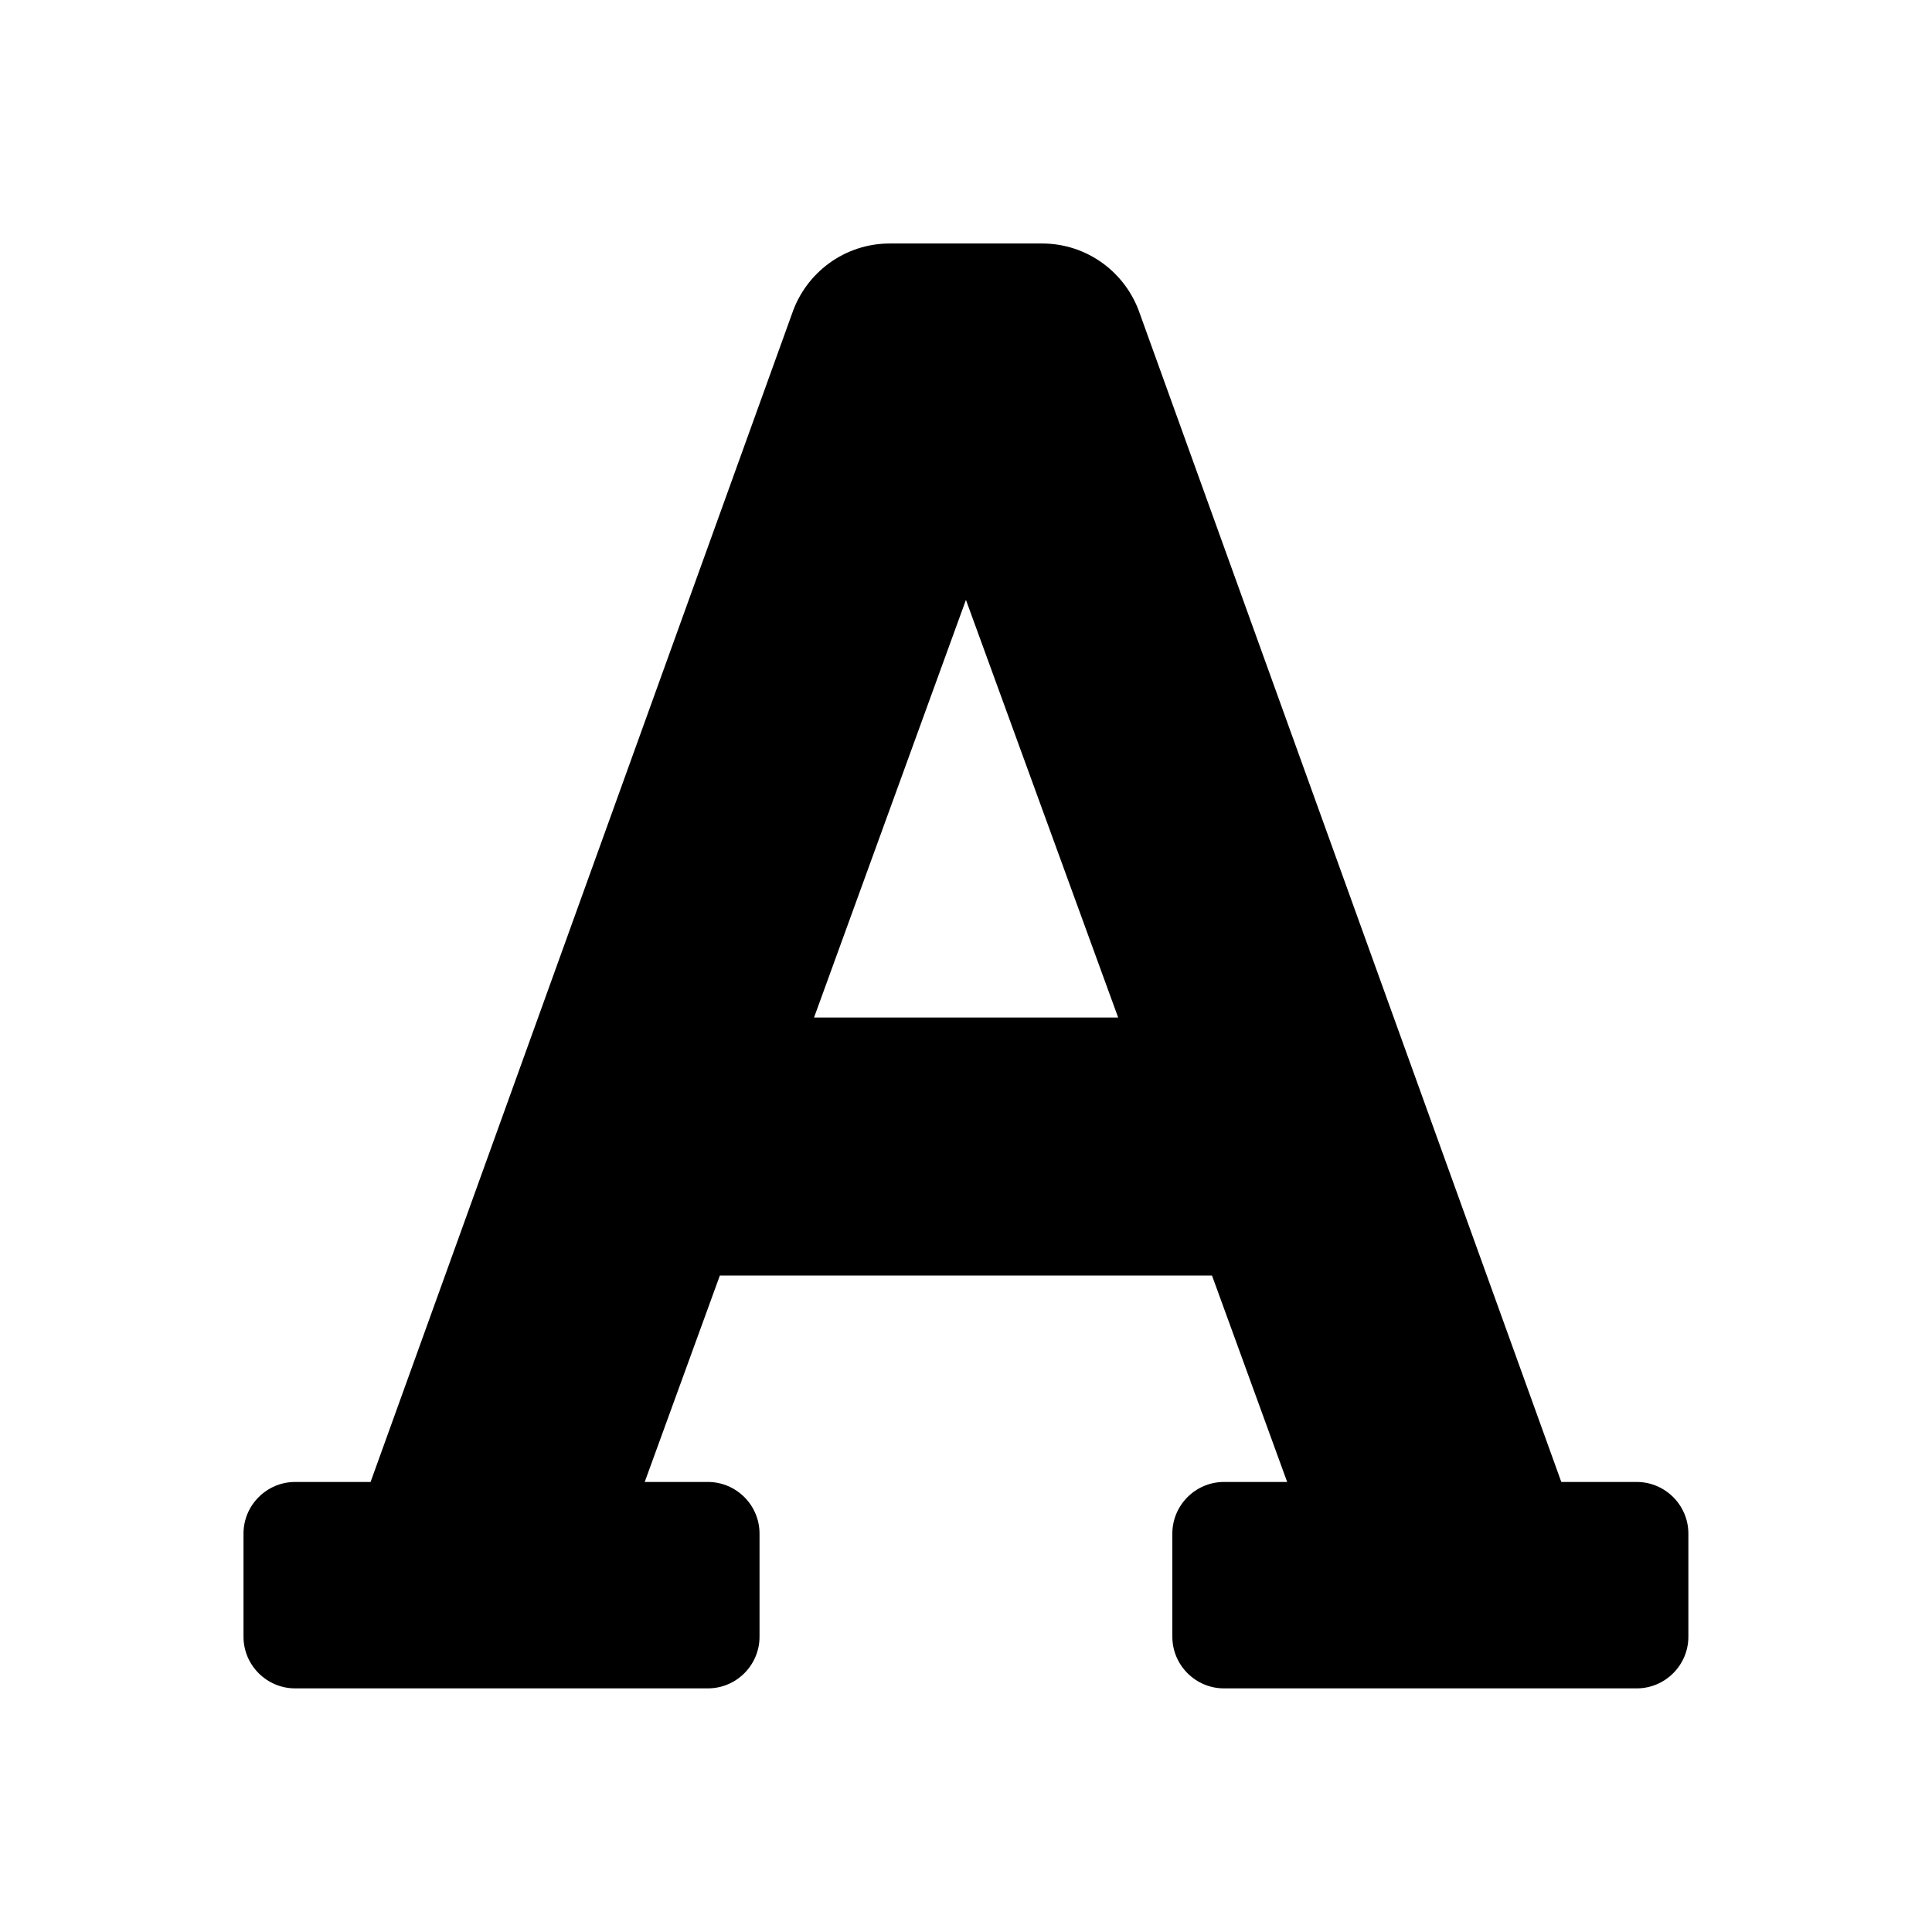 <svg xmlns="http://www.w3.org/2000/svg" width="100%" height="100%" viewBox="0 0 599.04 599.04"><path fill="currentColor" d="M507.5 459.5c8.8 0 16 7.2 16 16v32c0 8.8-7.2 16-16 16h-128c-8.8 0-16-7.2-16-16v-32c0-8.8 7.2-16 16-16h19.6l-23.3-64h-152.6l-23.3 64h19.6c8.8 0 16 7.2 16 16v32c0 8.8-7.2 16-16 16h-128c-8.8 0-16-7.2-16-16v-32c0-8.8 7.2-16 16-16h23.4l130.7-362.3c4.3-12.6 16.2-21.7 30.3-21.7h0 47.2l0 0c14.1 0 26 9.1 30.3 21.7l130.7 362.3h23.4zM252.4 315.5h94.3l-47.2-129.5z" /></svg>